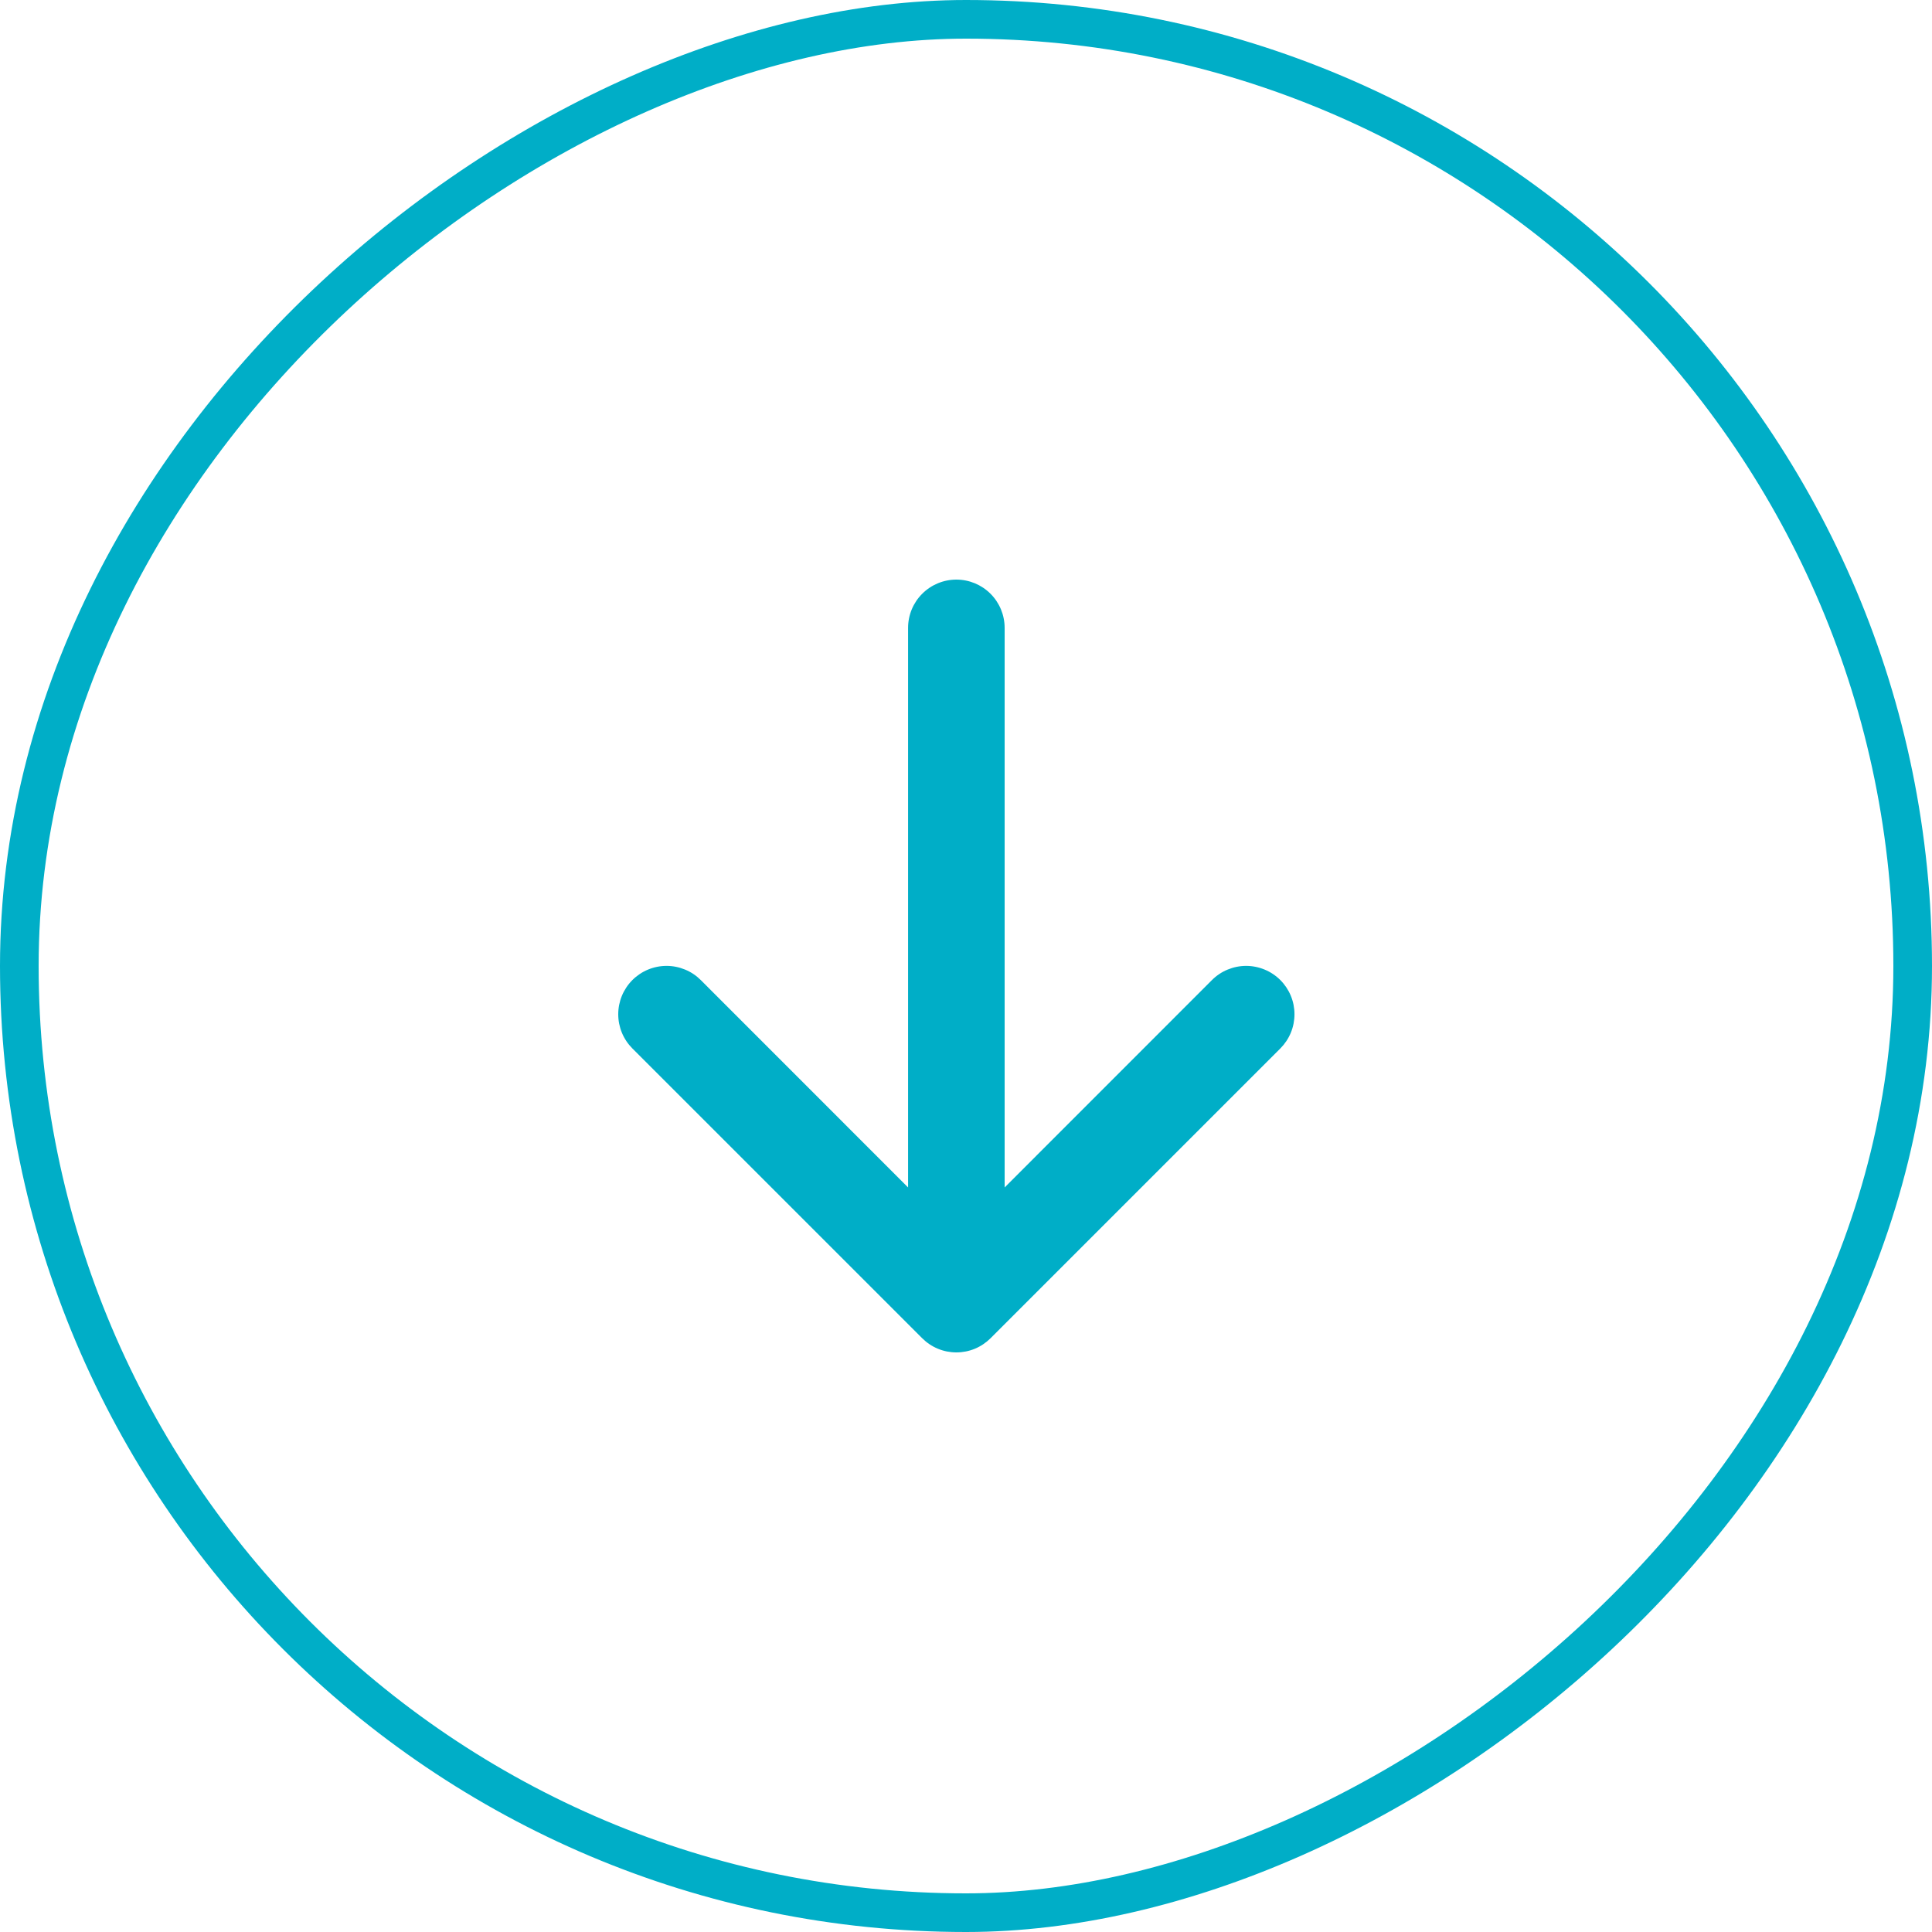 <svg width="50" height="50" viewBox="0 0 50 50" fill="none" xmlns="http://www.w3.org/2000/svg">
<rect x="49.5" y="0.5" width="49" height="49" rx="24.5" transform="rotate(90 49.5 0.5)" stroke="#00AEC7"/>
<path fill-rule="evenodd" clip-rule="evenodd" d="M24.751 15C25.082 15 25.4 15.132 25.634 15.366C25.869 15.601 26 15.918 26 16.25L26 30.731L31.365 25.364C31.481 25.248 31.619 25.155 31.771 25.093C31.923 25.03 32.085 24.997 32.25 24.997C32.414 24.997 32.577 25.03 32.729 25.093C32.88 25.155 33.019 25.248 33.135 25.364C33.251 25.48 33.343 25.618 33.406 25.77C33.469 25.922 33.501 26.084 33.501 26.249C33.501 26.413 33.469 26.576 33.406 26.728C33.343 26.88 33.251 27.017 33.135 27.134L25.636 34.633C25.519 34.749 25.381 34.842 25.23 34.905C25.078 34.968 24.915 35 24.751 35C24.586 35 24.423 34.968 24.272 34.905C24.12 34.842 23.982 34.749 23.866 34.633L16.366 27.134C16.25 27.017 16.158 26.88 16.095 26.728C16.032 26.576 16 26.413 16 26.249C16 26.084 16.032 25.922 16.095 25.77C16.158 25.618 16.25 25.48 16.366 25.364C16.601 25.129 16.919 24.997 17.251 24.997C17.416 24.997 17.578 25.03 17.73 25.093C17.882 25.155 18.02 25.248 18.136 25.364L23.501 30.731L23.501 16.25C23.501 15.918 23.632 15.601 23.867 15.366C24.101 15.132 24.419 15 24.751 15Z" fill="#00AEC7"/>
</svg>
